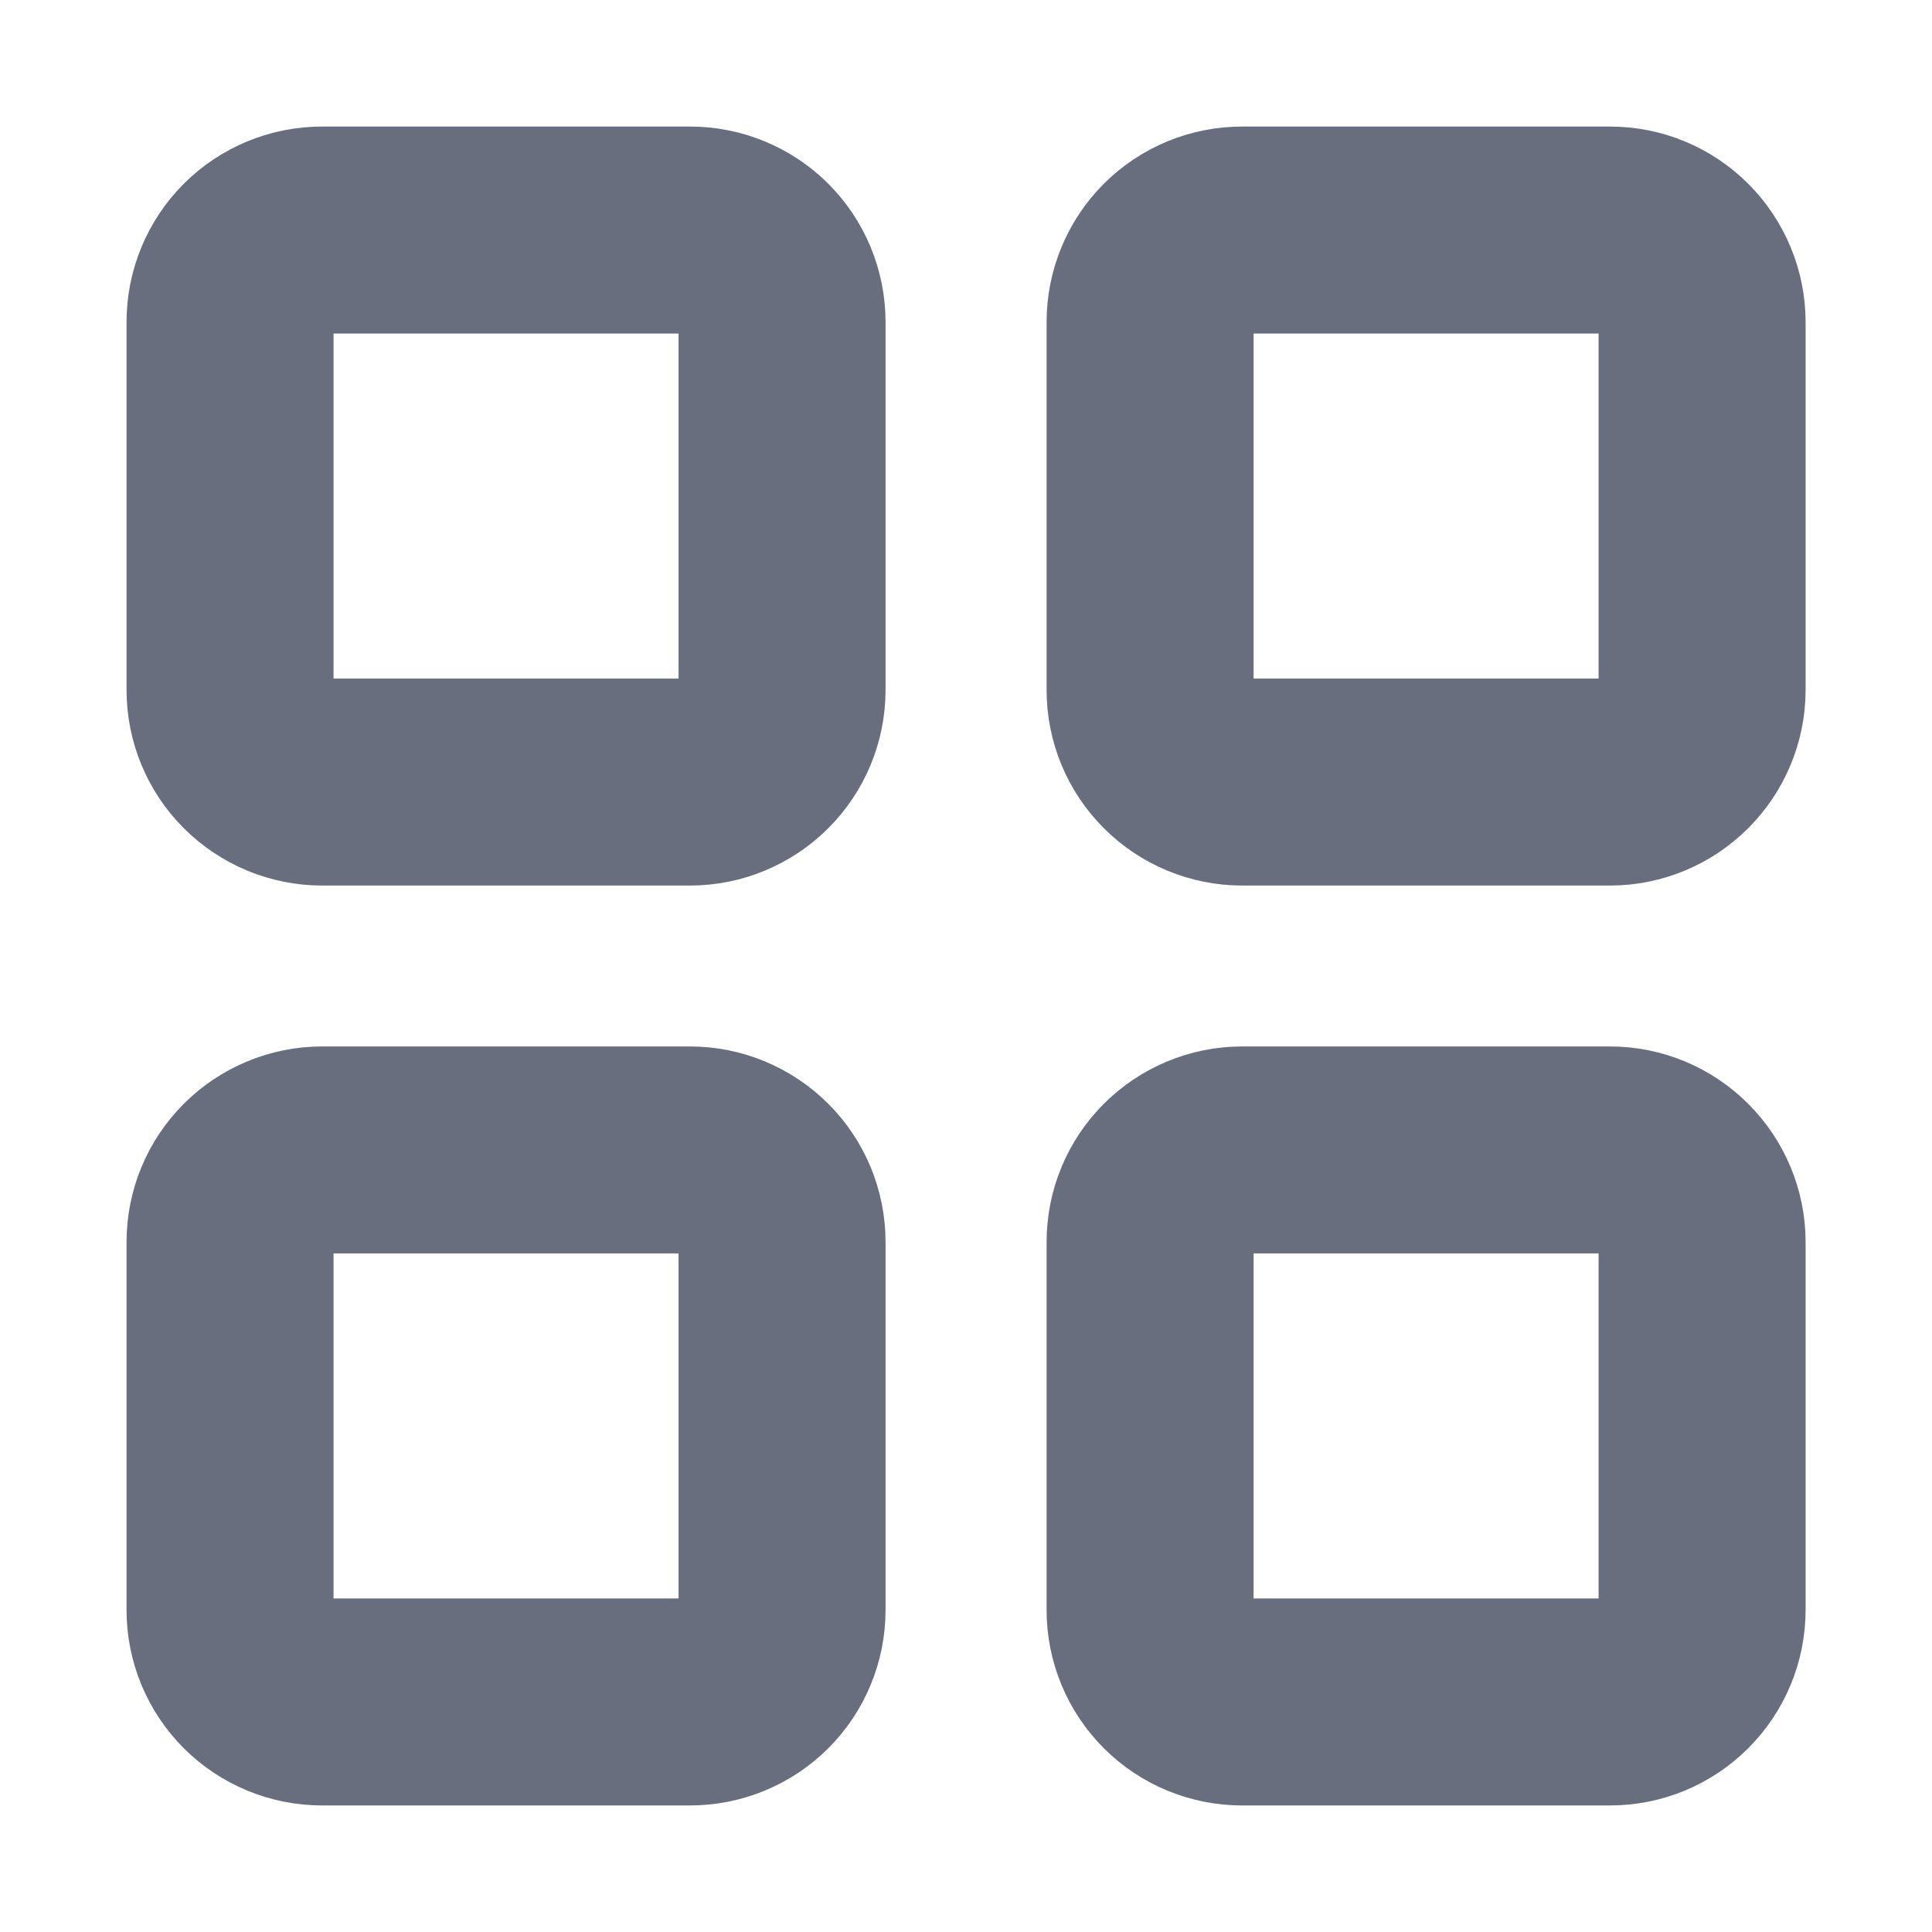 <svg width="14" height="14" viewBox="0 0 14 14" fill="none" xmlns="http://www.w3.org/2000/svg">
<path d="M1.667 2.333C1.667 2.157 1.737 1.987 1.862 1.862C1.987 1.737 2.157 1.667 2.334 1.667H5C5.177 1.667 5.347 1.737 5.472 1.862C5.597 1.987 5.667 2.157 5.667 2.333V5C5.667 5.177 5.597 5.346 5.472 5.471C5.347 5.596 5.177 5.667 5 5.667H2.334C2.157 5.667 1.987 5.596 1.862 5.471C1.737 5.346 1.667 5.177 1.667 5V2.333Z" stroke="#686E7E" stroke-width="1.5" stroke-linecap="round" stroke-linejoin="round"/>
<path d="M8.334 2.333C8.334 2.157 8.404 1.987 8.529 1.862C8.654 1.737 8.824 1.667 9 1.667H11.667C11.844 1.667 12.013 1.737 12.138 1.862C12.263 1.987 12.334 2.157 12.334 2.333V5C12.334 5.177 12.263 5.346 12.138 5.471C12.013 5.596 11.844 5.667 11.667 5.667H9C8.824 5.667 8.654 5.596 8.529 5.471C8.404 5.346 8.334 5.177 8.334 5V2.333Z" stroke="#686E7E" stroke-width="1.5" stroke-linecap="round" stroke-linejoin="round"/>
<path d="M1.667 9C1.667 8.823 1.737 8.654 1.862 8.529C1.987 8.404 2.157 8.333 2.334 8.333H5C5.177 8.333 5.347 8.404 5.472 8.529C5.597 8.654 5.667 8.823 5.667 9V11.667C5.667 11.844 5.597 12.013 5.472 12.138C5.347 12.263 5.177 12.333 5 12.333H2.334C2.157 12.333 1.987 12.263 1.862 12.138C1.737 12.013 1.667 11.844 1.667 11.667V9Z" stroke="#686E7E" stroke-width="1.5" stroke-linecap="round" stroke-linejoin="round"/>
<path d="M8.334 9C8.334 8.823 8.404 8.654 8.529 8.529C8.654 8.404 8.824 8.333 9 8.333H11.667C11.844 8.333 12.013 8.404 12.138 8.529C12.263 8.654 12.334 8.823 12.334 9V11.667C12.334 11.844 12.263 12.013 12.138 12.138C12.013 12.263 11.844 12.333 11.667 12.333H9C8.824 12.333 8.654 12.263 8.529 12.138C8.404 12.013 8.334 11.844 8.334 11.667V9Z" stroke="#686E7E" stroke-width="1.5" stroke-linecap="round" stroke-linejoin="round"/>
</svg>

